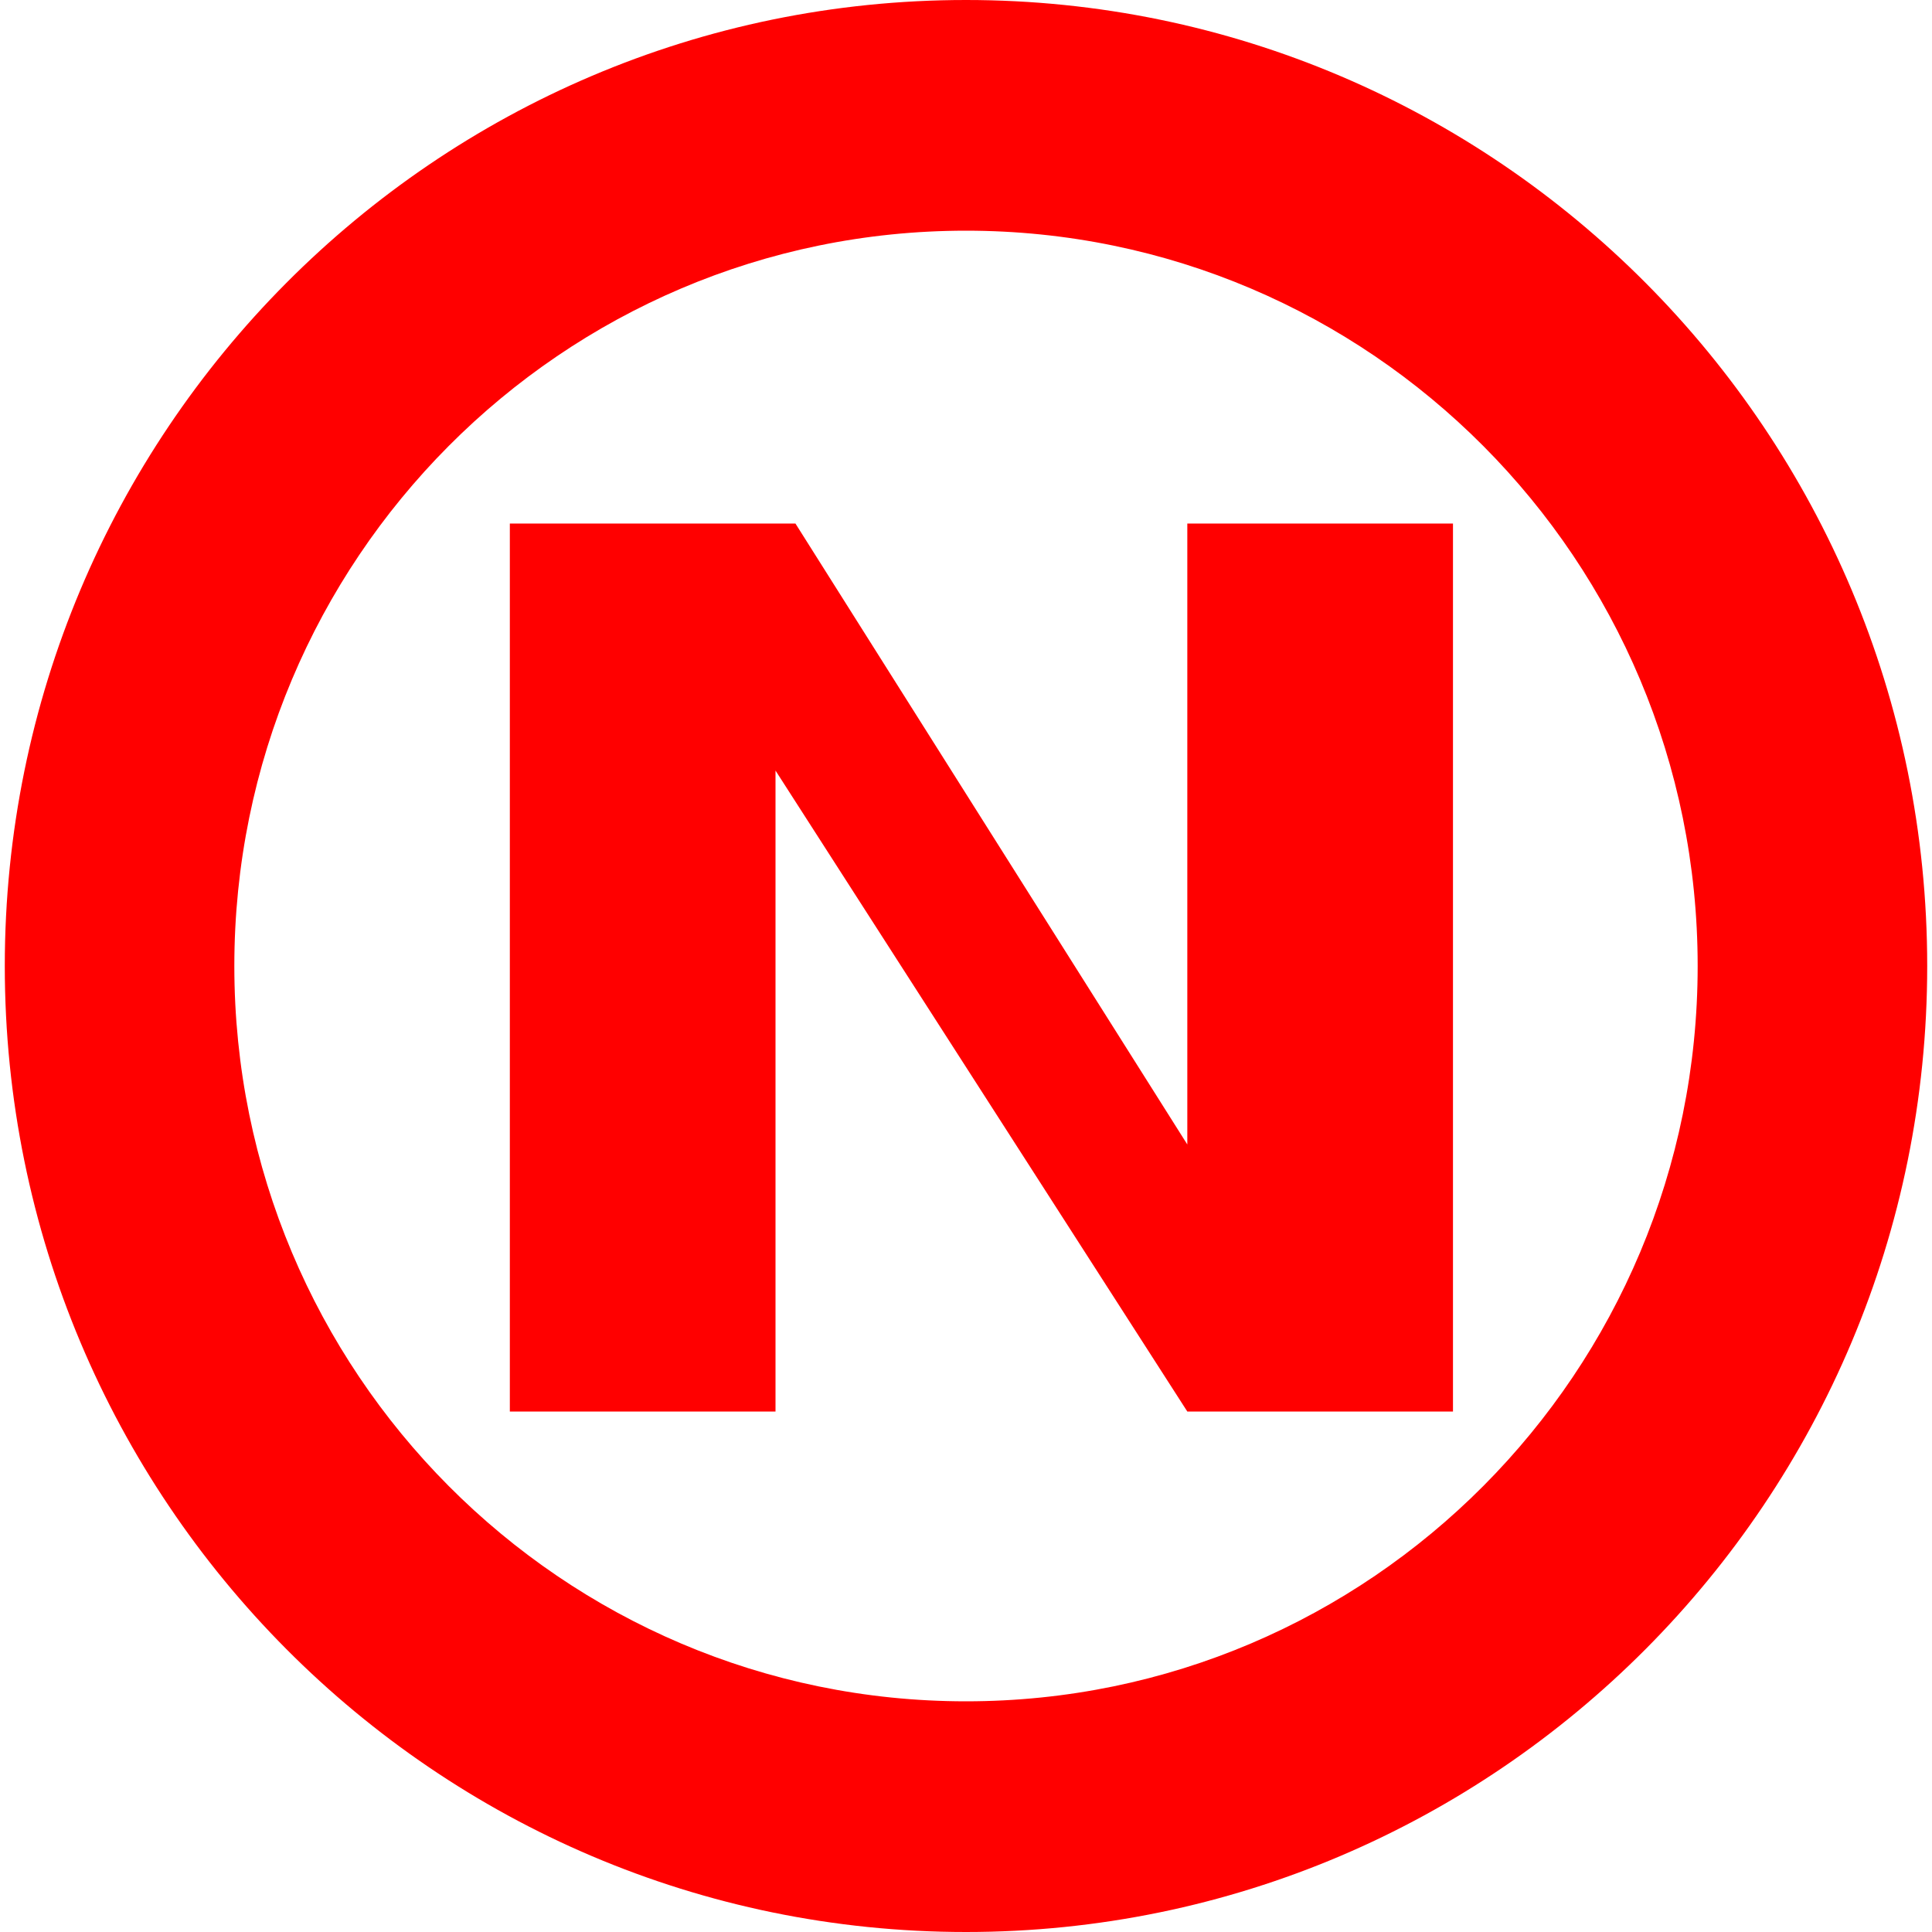 <svg xmlns="http://www.w3.org/2000/svg" width="100" height="100" viewBox="0 0 100 100"><path fill="red" fill-rule="evenodd" d="M99.752 50C99.752 22.386 77.478 0 50 0S.248 22.386.248 50 22.522 100 50 100s49.752-22.386 49.752-50M50 11.94c20.916 0 37.871 17.04 37.871 38.06S70.916 88.06 50 88.06 12.129 71.02 12.129 50 29.084 11.94 50 11.94"/><path fill="red" d="M75.206 73.06V27.098H61.455v32.14l-20.283-32.14H26.389V73.06H40.14V39.884L61.455 73.06z"/></svg>